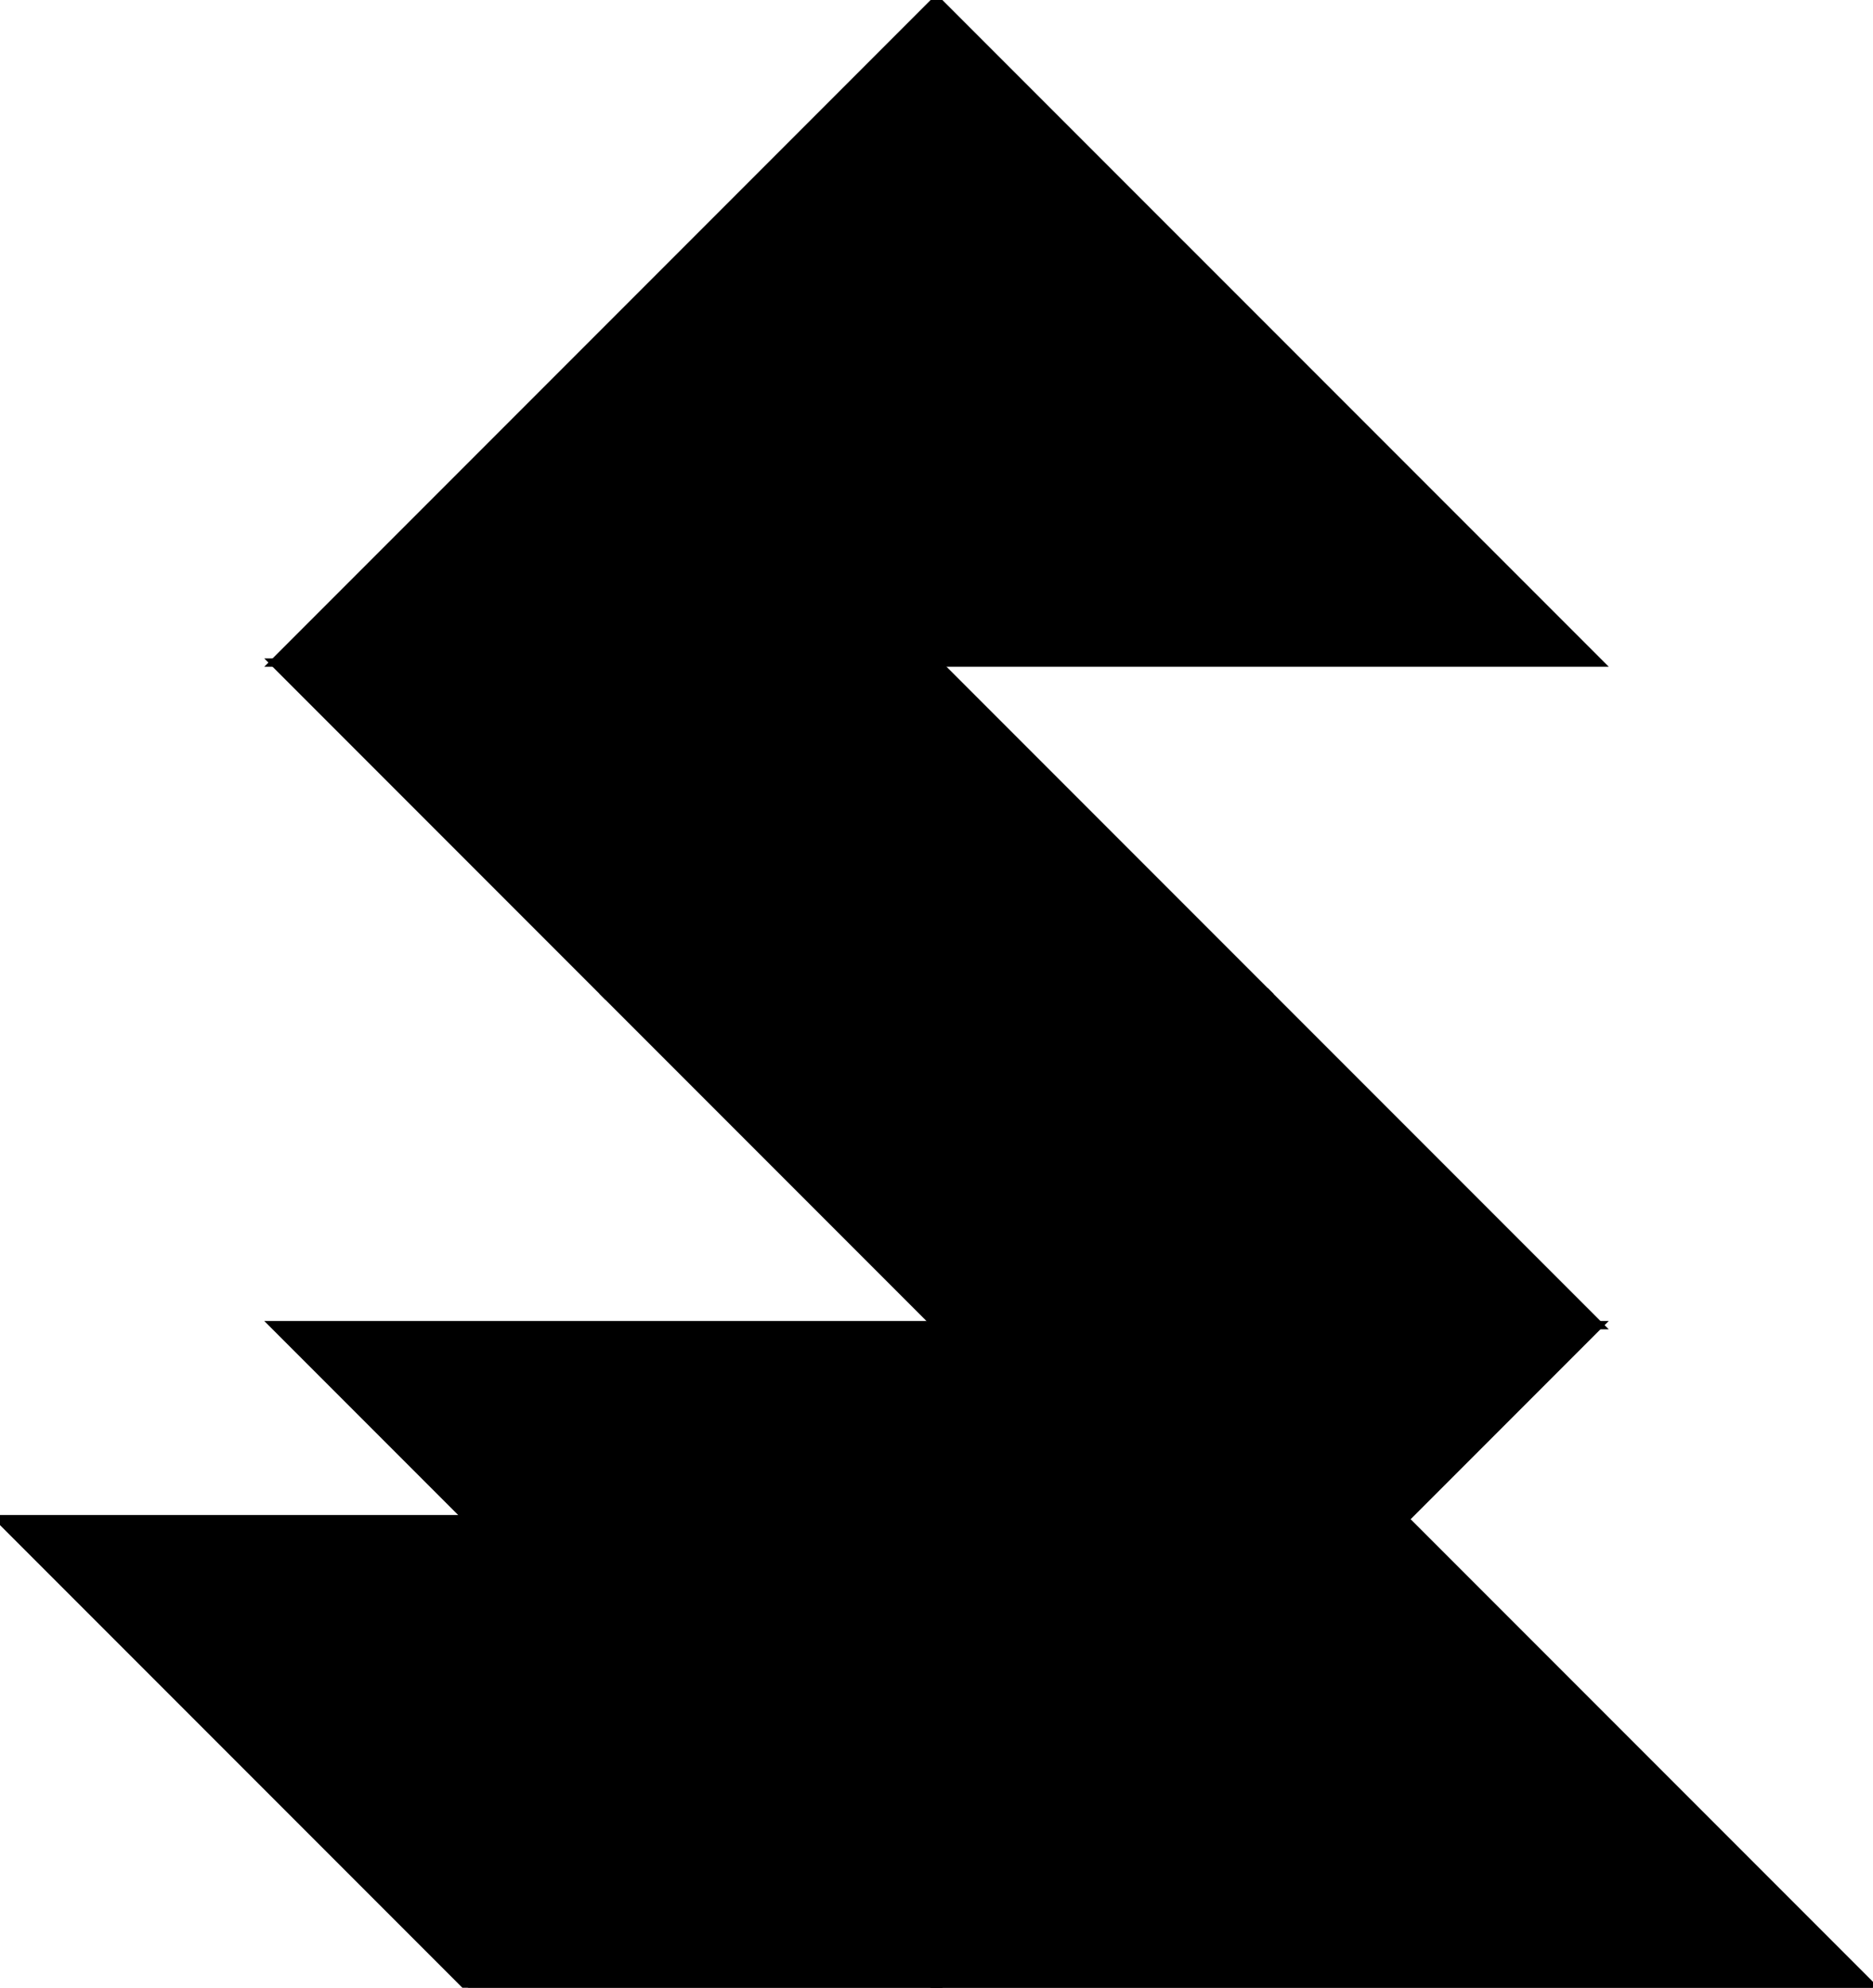 <?xml version="1.0" encoding="utf-8"?> <svg baseProfile="full" height="100%" version="1.1" viewBox="0 0 224.891 238.533" width="100%" xmlns="http://www.w3.org/2000/svg" xmlns:ev="http://www.w3.org/2001/xml-events" xmlns:xlink="http://www.w3.org/1999/xlink"><defs/><polygon fill="black" id="1" points="152.201,119.267 112.446,159.022 72.69,119.267 112.446,79.511" stroke="black" strokewidth="1"/><polygon fill="black" id="2" points="56.223,182.31 0.0,182.31 56.223,238.533 112.446,238.533" stroke="black" strokewidth="1"/><polygon fill="black" id="3" points="191.957,159.022 112.446,159.022 152.201,119.267" stroke="black" strokewidth="1"/><polygon fill="black" id="4" points="72.69,119.267 112.446,79.511 32.935,79.511" stroke="black" strokewidth="1"/><polygon fill="black" id="5" points="224.891,238.533 112.446,238.533 168.668,182.31" stroke="black" strokewidth="1"/><polygon fill="black" id="6" points="112.446,238.533 32.935,159.022 191.957,159.022" stroke="black" strokewidth="1"/><polygon fill="black" id="7" points="191.957,79.511 32.935,79.511 112.446,0.0" stroke="black" strokewidth="1"/></svg>